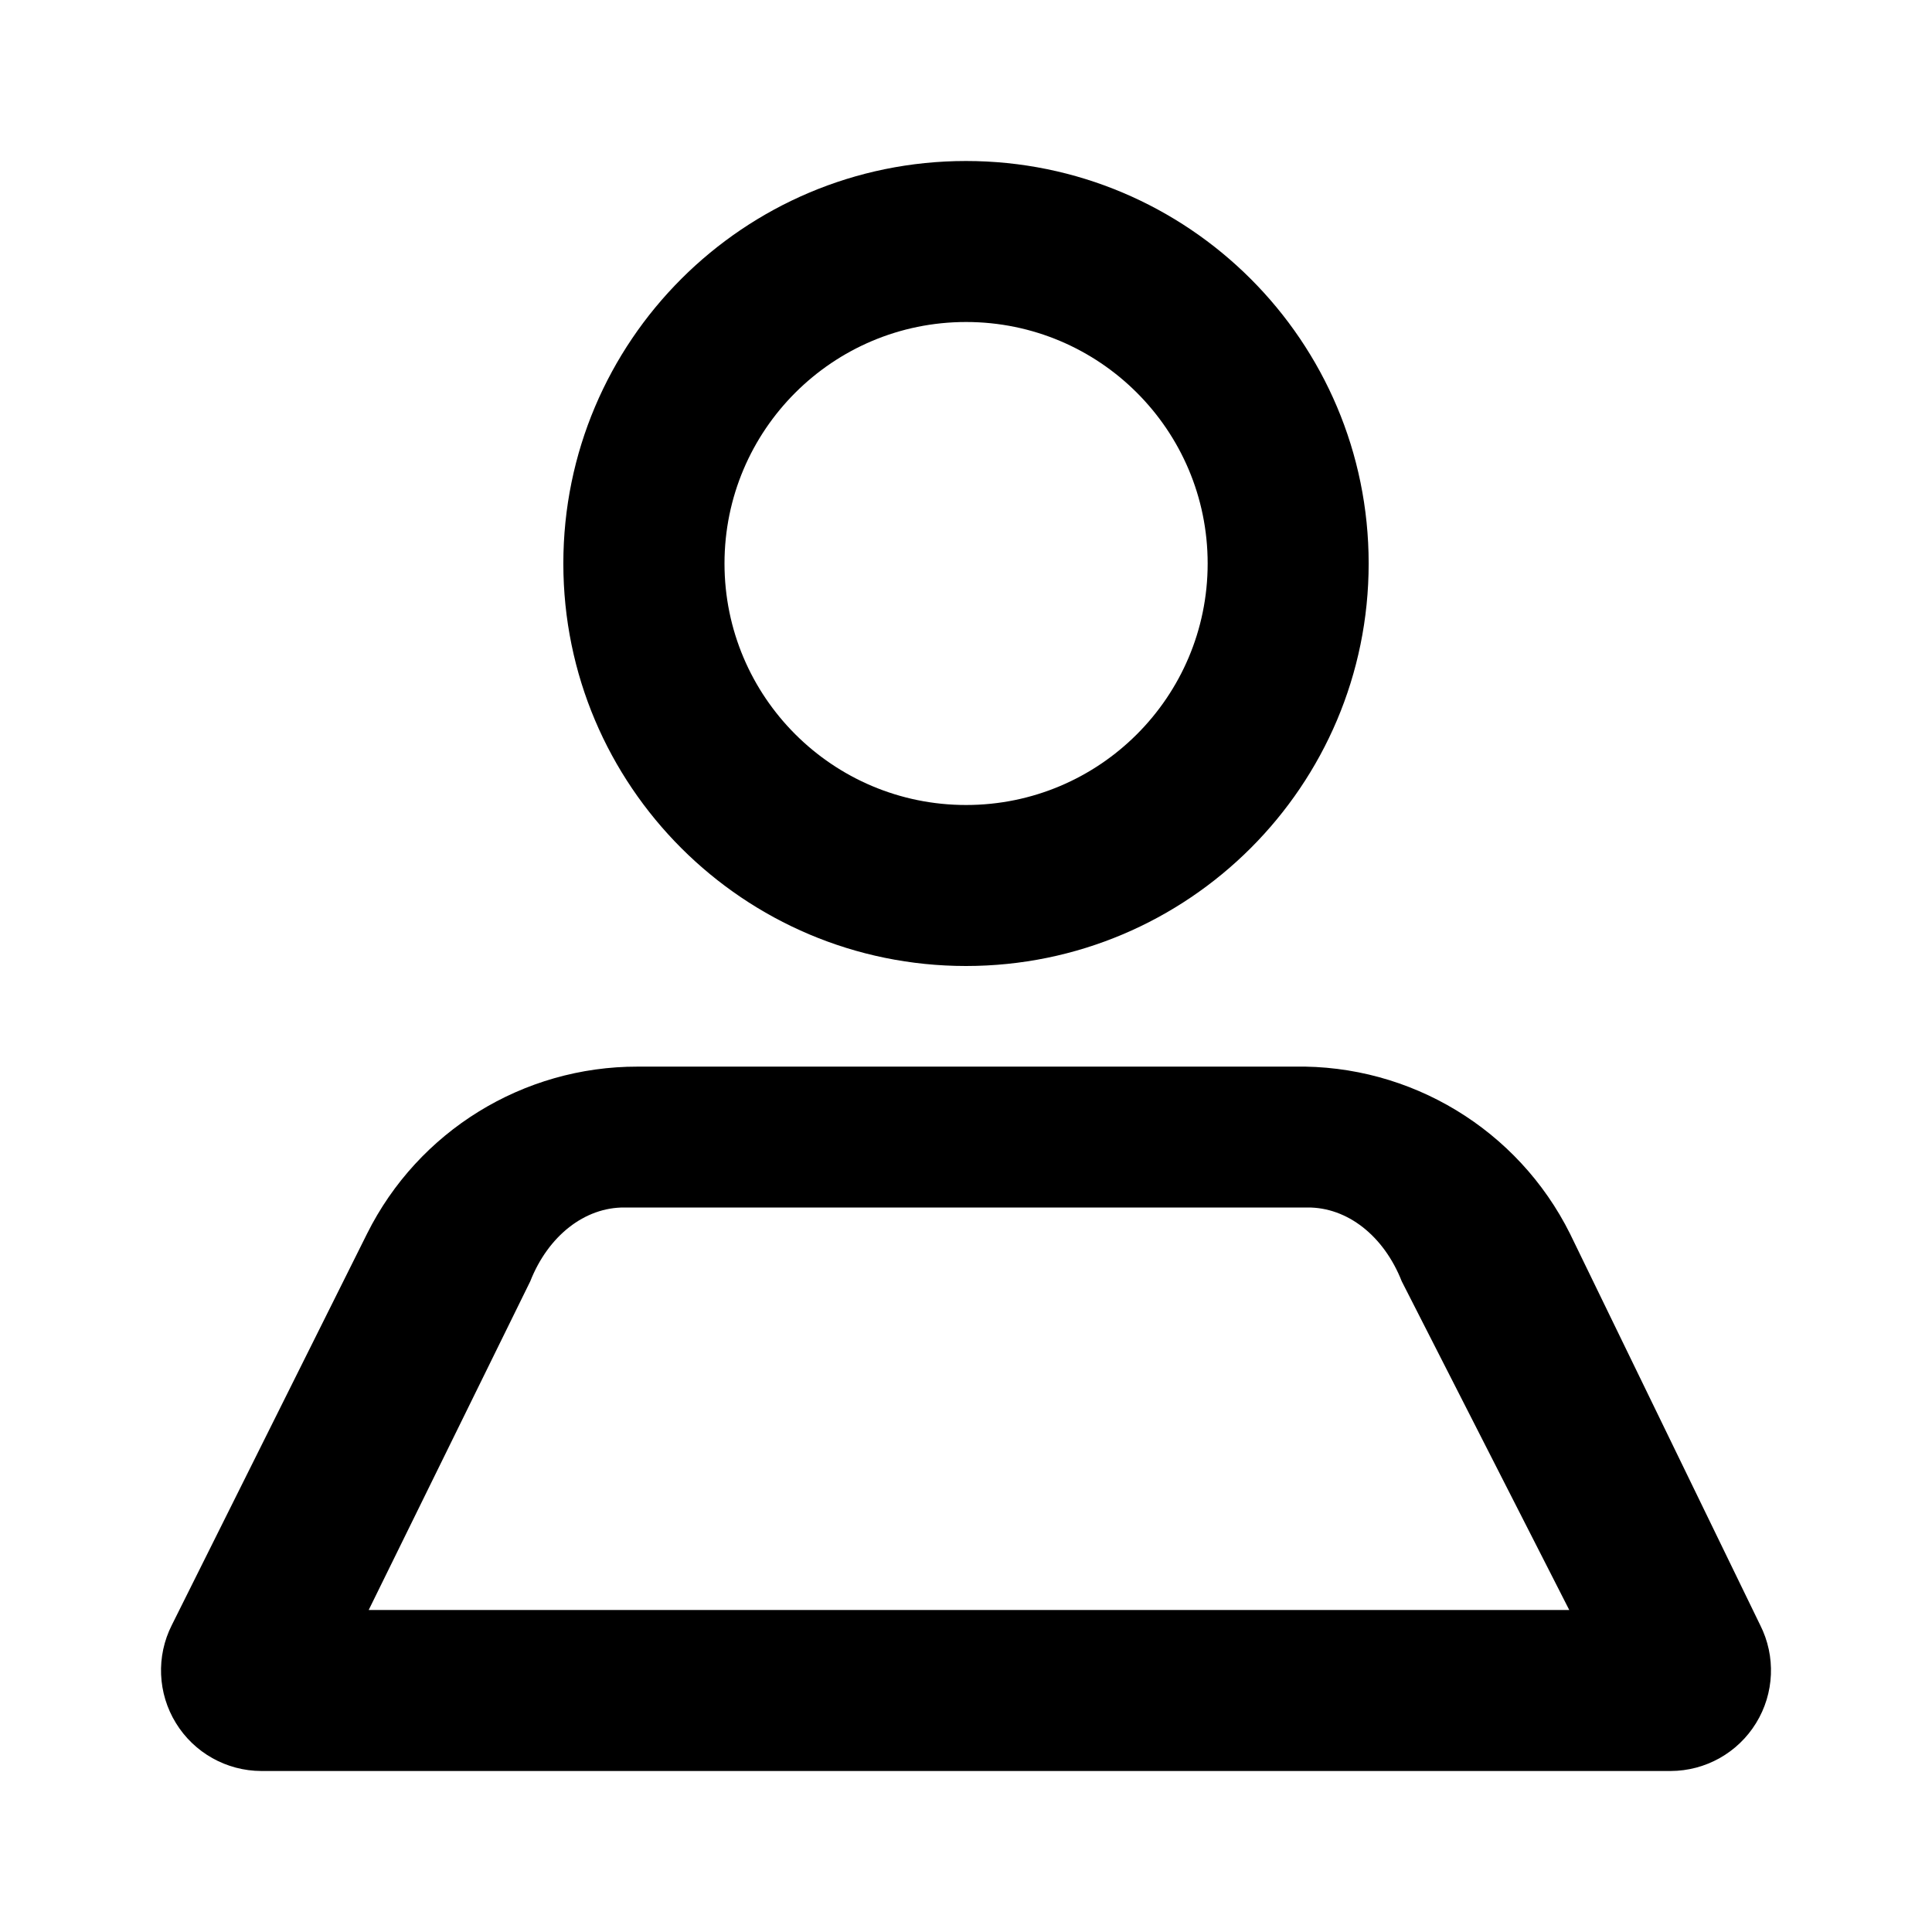 <svg width="24px" height="24px" viewBox="0 0 24 24" version="1.1">
    <g>
        <g transform="translate(-320, -32)">
            <g transform="translate(320, 32)">
                <path fill="currentColor" d="M12,12 C14.762,12 17.002,9.761 17.002,7 C17.002,4.239 14.762,2 12,2 C9.238,2 6.998,4.239 6.998,7 C6.998,9.761 9.238,12 12,12 Z M12.001,4 C13.658,4 15.002,5.343 15.002,7 C15.002,8.657 13.658,10 12.001,10 C10.344,10 9,8.657 9,7 C9,5.343 10.344,4 12.001,4 Z M21.866,20.188 L19.503,15.325 C18.857,14.031 17.523,13.223 16.077,13.25 L7.923,13.25 C6.499,13.247 5.196,14.051 4.56,15.325 L2.134,20.188 C1.939,20.574 1.958,21.035 2.185,21.404 C2.411,21.773 2.813,21.999 3.247,22 L20.753,22 C21.187,21.999 21.589,21.773 21.815,21.404 C22.042,21.035 22.061,20.574 21.866,20.188 Z M4.58,20 L6.587,15.917 C6.81,15.351 7.264,14.996 7.758,15 L16.242,15 C16.736,14.996 17.19,15.351 17.413,15.917 L19.494,20 L4.58,20 Z"></path>
            </g>
        </g>
    </g>
</svg>